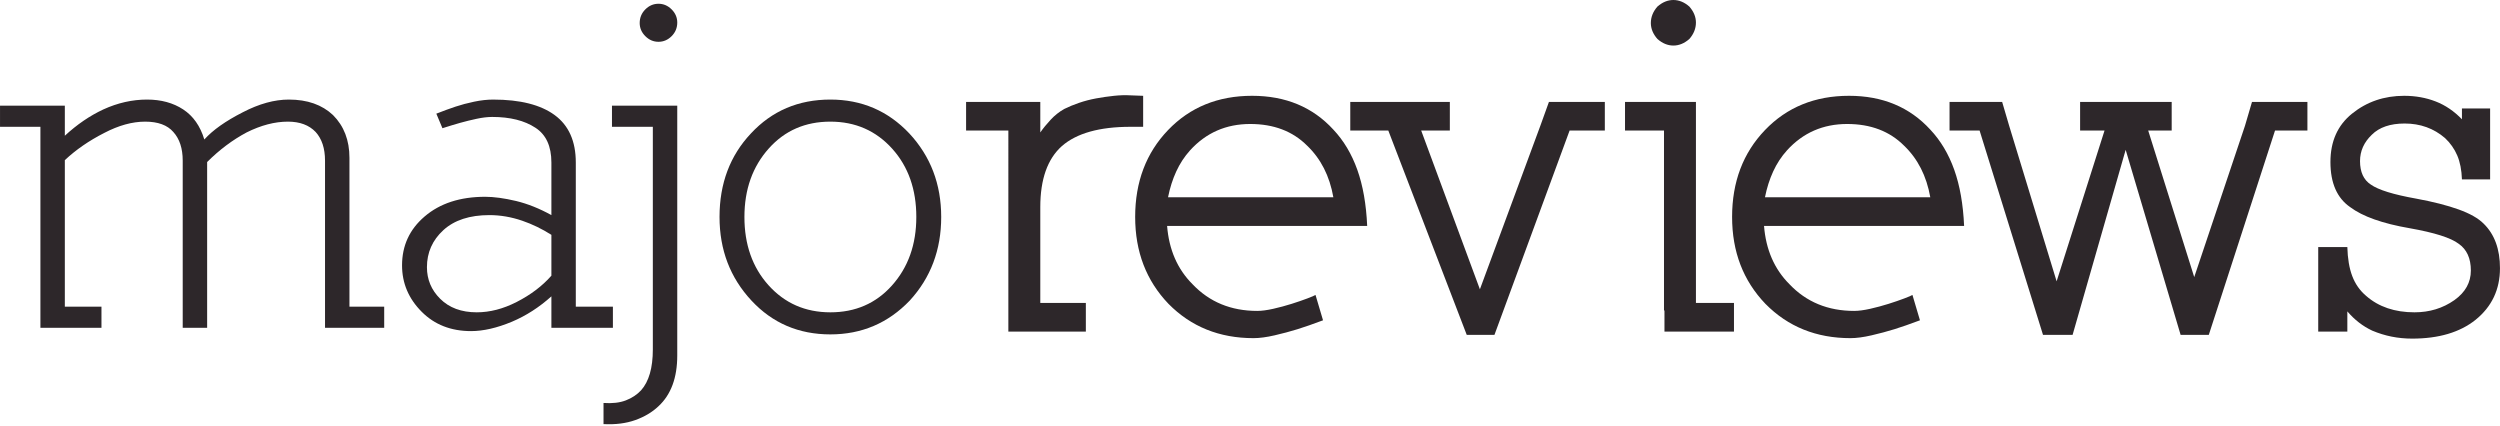 <?xml version="1.0" encoding="utf-8"?>
<!-- Generator: Adobe Illustrator 16.0.0, SVG Export Plug-In . SVG Version: 6.00 Build 0)  -->
<!DOCTYPE svg PUBLIC "-//W3C//DTD SVG 1.1//EN" "http://www.w3.org/Graphics/SVG/1.1/DTD/svg11.dtd">
<svg version="1.1" id="Layer_1" xmlns="http://www.w3.org/2000/svg" xmlns:xlink="http://www.w3.org/1999/xlink" x="0px" y="0px"
	 width="346px" height="59px" viewBox="0 0 346 59" enable-background="new 0 0 346 59" xml:space="preserve">
<g>
	<path fill="#2D272A" d="M44.983,45.37v-2.925V22.23c0-1.69-0.434-3.011-1.3-3.965c-0.91-0.953-2.188-1.43-3.835-1.43
		c-1.82,0-3.728,0.499-5.72,1.495c-1.95,1.04-3.77,2.405-5.46,4.095V45.37h-3.38V22.23c0-1.69-0.434-3.011-1.3-3.965
		c-0.824-0.953-2.124-1.43-3.9-1.43c-1.777,0-3.663,0.52-5.655,1.56c-2.124,1.084-3.944,2.34-5.46,3.77v20.28h5.07v2.925h-8.45
		v-2.925V17.55h-5.59v-2.925h8.97v4.16c1.69-1.56,3.466-2.772,5.33-3.64c1.993-0.91,4.008-1.365,6.045-1.365
		c1.95,0,3.618,0.455,5.005,1.365c1.386,0.91,2.361,2.297,2.925,4.16c1.17-1.3,2.946-2.556,5.33-3.77
		c2.253-1.17,4.376-1.755,6.37-1.755c2.557,0,4.593,0.715,6.11,2.145c1.516,1.517,2.275,3.488,2.275,5.915v20.605h4.81v2.925H44.983
		z"/>
	<path fill="#2D272A" d="M76.313,45.37v-4.355c-1.69,1.517-3.51,2.688-5.46,3.51c-2.08,0.867-3.965,1.3-5.655,1.3
		c-2.774,0-5.049-0.888-6.825-2.665c-1.82-1.82-2.73-3.965-2.73-6.435c0-2.73,1.04-4.982,3.12-6.76
		c2.123-1.82,4.917-2.73,8.385-2.73c1.213,0,2.643,0.195,4.29,0.585c1.603,0.39,3.228,1.04,4.875,1.95v-7.28
		c0-2.253-0.737-3.856-2.21-4.81c-1.517-0.997-3.51-1.495-5.98-1.495c-0.65,0-1.376,0.087-2.177,0.26
		c-0.803,0.173-1.55,0.357-2.243,0.552c-0.694,0.195-1.518,0.445-2.47,0.748l-0.845-2.015c0.996-0.39,1.885-0.715,2.665-0.975
		c0.78-0.26,1.635-0.487,2.567-0.682c0.931-0.195,1.809-0.292,2.632-0.292c3.727,0,6.565,0.715,8.515,2.145
		c1.95,1.43,2.925,3.619,2.925,6.565v19.955h5.135v2.925H76.313z M76.313,32.5c-1.3-0.823-2.644-1.473-4.03-1.95
		c-1.518-0.52-3.034-0.78-4.55-0.78c-2.73,0-4.854,0.694-6.37,2.08c-1.518,1.387-2.275,3.099-2.275,5.135
		c0,1.69,0.606,3.142,1.82,4.355c1.256,1.257,2.946,1.885,5.07,1.885c1.82,0,3.662-0.476,5.525-1.43
		c1.95-0.996,3.553-2.21,4.81-3.64V32.5z"/>
	<path fill="#2D272A" d="M91.133,56.225c-0.868,0.823-1.94,1.462-3.218,1.917c-1.279,0.455-2.741,0.639-4.388,0.553V55.77
		c1.213,0.086,2.243-0.032,3.088-0.357c0.845-0.325,1.549-0.791,2.112-1.397c1.083-1.214,1.625-3.099,1.625-5.655V17.55h-5.655
		v-2.925h9.035v34.58C93.733,52.281,92.866,54.622,91.133,56.225z M92.953,5.005c-0.52,0.52-1.127,0.78-1.82,0.78
		c-0.694,0-1.3-0.26-1.82-0.78c-0.52-0.52-0.78-1.126-0.78-1.82c0-0.736,0.26-1.365,0.78-1.885s1.126-0.78,1.82-0.78
		c0.692,0,1.3,0.26,1.82,0.78s0.78,1.127,0.78,1.82C93.733,3.857,93.473,4.485,92.953,5.005z"/>
	<path fill="#2D272A" d="M125.908,41.6c-2.99,3.12-6.652,4.68-10.985,4.68c-4.377,0-8.017-1.56-10.92-4.68
		c-2.947-3.163-4.42-7.02-4.42-11.57c0-4.637,1.451-8.493,4.355-11.57c2.903-3.12,6.565-4.68,10.985-4.68
		c4.333,0,7.973,1.56,10.92,4.68c2.946,3.164,4.42,7.02,4.42,11.57C130.263,34.58,128.811,38.438,125.908,41.6z M123.503,20.605
		c-2.253-2.513-5.114-3.77-8.58-3.77c-3.467,0-6.305,1.235-8.515,3.705c-2.254,2.514-3.38,5.677-3.38,9.49
		c0,3.813,1.105,6.955,3.315,9.425c2.253,2.514,5.113,3.77,8.58,3.77c3.466,0,6.305-1.235,8.515-3.705
		c2.252-2.513,3.38-5.676,3.38-9.49C126.818,26.217,125.713,23.075,123.503,20.605z"/>
	<path fill="#2D272A" d="M156.457,17.55c-4.29,0-7.454,0.889-9.49,2.665c-1.994,1.777-2.99,4.593-2.99,8.45v13.26h6.305v3.965
		h-10.725v-3.445V18.07h-5.85v-3.965h10.27v4.225c0.39-0.562,0.866-1.147,1.43-1.755c0.563-0.606,1.191-1.105,1.885-1.495
		c0.606-0.303,1.289-0.585,2.047-0.845c0.758-0.26,1.549-0.465,2.373-0.618c0.823-0.151,1.646-0.27,2.47-0.357
		c0.823-0.086,1.582-0.108,2.275-0.065l1.755,0.065v4.29H156.457z"/>
	<path fill="#2D272A" d="M161.527,31.265c0.26,3.293,1.43,5.98,3.51,8.06c2.34,2.47,5.33,3.705,8.97,3.705
		c0.606,0,1.343-0.098,2.21-0.292c0.866-0.195,1.711-0.423,2.535-0.683c0.823-0.26,1.549-0.509,2.177-0.748
		c0.628-0.238,1.008-0.4,1.138-0.487l1.04,3.51c-1.387,0.52-2.567,0.933-3.542,1.235c-0.975,0.303-2.026,0.585-3.153,0.845
		c-1.127,0.26-2.102,0.39-2.925,0.39c-4.724,0-8.645-1.582-11.765-4.745c-3.077-3.207-4.615-7.215-4.615-12.025
		c0-4.853,1.516-8.861,4.55-12.025c3.033-3.163,6.912-4.745,11.635-4.745c4.636,0,8.385,1.56,11.245,4.68
		c1.43,1.518,2.535,3.37,3.315,5.558c0.78,2.189,1.235,4.777,1.365,7.768H161.527z M180.897,20.15
		c-1.994-1.993-4.615-2.99-7.865-2.99c-3.337,0-6.11,1.214-8.32,3.64c-0.78,0.867-1.42,1.842-1.917,2.925
		c-0.499,1.083-0.877,2.275-1.138,3.575h22.88C184.018,24.354,182.804,21.97,180.897,20.15z"/>
	<path fill="#2D272A" d="M217.232,18.07l-10.4,28.275h-3.835L192.143,18.07h-5.265v-3.965h13.78v3.965h-3.965l8.125,21.97
		l8.385-22.685l1.17-3.25h7.735v3.965H217.232z"/>
	<path fill="#2D272A" d="M230.362,45.89v-2.925h-0.065V18.07h-5.395v-3.965h9.815v27.82h5.265v3.965H230.362z M233.807,5.395
		c-0.693,0.607-1.43,0.91-2.21,0.91c-0.78,0-1.517-0.303-2.21-0.91c-0.607-0.692-0.91-1.43-0.91-2.21
		c0-0.823,0.302-1.581,0.91-2.275c0.693-0.606,1.43-0.91,2.21-0.91c0.78,0,1.517,0.304,2.21,0.91c0.606,0.694,0.91,1.43,0.91,2.21
		C234.717,3.944,234.413,4.703,233.807,5.395z"/>
	<path fill="#2D272A" d="M244.142,31.265c0.26,3.293,1.43,5.98,3.51,8.06c2.34,2.47,5.33,3.705,8.97,3.705
		c0.606,0,1.343-0.098,2.21-0.292c0.866-0.195,1.711-0.423,2.535-0.683c0.823-0.26,1.549-0.509,2.177-0.748
		c0.628-0.238,1.008-0.4,1.138-0.487l1.04,3.51c-1.387,0.52-2.567,0.933-3.542,1.235c-0.975,0.303-2.026,0.585-3.153,0.845
		c-1.127,0.26-2.102,0.39-2.925,0.39c-4.724,0-8.645-1.582-11.765-4.745c-3.077-3.207-4.615-7.215-4.615-12.025
		c0-4.853,1.516-8.861,4.55-12.025c3.033-3.163,6.912-4.745,11.635-4.745c4.636,0,8.385,1.56,11.245,4.68
		c1.43,1.518,2.535,3.37,3.315,5.558c0.78,2.189,1.235,4.777,1.365,7.768H244.142z M263.512,20.15
		c-1.994-1.993-4.615-2.99-7.865-2.99c-3.337,0-6.11,1.214-8.32,3.64c-0.78,0.867-1.42,1.842-1.917,2.925
		c-0.499,1.083-0.877,2.275-1.138,3.575h22.88C266.632,24.354,265.418,21.97,263.512,20.15z"/>
	<path fill="#2D272A" d="M314.862,18.07l-9.165,28.275h-3.9l-7.605-25.61l-7.345,25.61h-4.095l-8.775-28.275h-4.16v-3.965h7.28
		l0.975,3.315l6.565,21.515l6.63-20.865h-3.38v-3.965h12.675v3.965h-3.25l6.37,20.28l7.02-20.93l0.975-3.315h7.67v3.965H314.862z"/>
	<path fill="#2D272A" d="M342.617,44.265c-2.167,1.732-5.092,2.6-8.775,2.6c-1.95,0-3.792-0.369-5.525-1.105
		c-1.3-0.606-2.448-1.495-3.445-2.665v2.795h-4.03v-11.7h4.03c0.042,1.604,0.27,2.948,0.683,4.03c0.411,1.083,1.05,1.994,1.917,2.73
		c1.732,1.517,3.965,2.275,6.695,2.275c2.08,0,3.921-0.562,5.525-1.69c1.517-1.083,2.275-2.448,2.275-4.095
		c0-1.69-0.564-2.925-1.69-3.705c-1.083-0.823-3.337-1.538-6.76-2.145c-3.77-0.65-6.522-1.625-8.255-2.925
		c-1.82-1.256-2.73-3.336-2.73-6.24c0-2.86,0.996-5.091,2.99-6.695c2.037-1.646,4.441-2.47,7.215-2.47c1.56,0,3.011,0.26,4.355,0.78
		c1.342,0.52,2.556,1.344,3.64,2.47v-1.495h3.9v9.815h-3.9c-0.043-1.3-0.26-2.405-0.65-3.315s-0.954-1.711-1.69-2.405
		c-1.56-1.343-3.424-2.015-5.59-2.015c-1.994,0-3.51,0.52-4.55,1.56c-1.083,1.04-1.625,2.253-1.625,3.64
		c0,1.518,0.498,2.6,1.495,3.25c1.04,0.737,3.141,1.388,6.305,1.95c2.34,0.434,4.29,0.932,5.85,1.495
		c1.56,0.563,2.708,1.213,3.445,1.95c1.516,1.474,2.275,3.533,2.275,6.175C345.997,40.062,344.869,42.445,342.617,44.265z"/>
</g>
</svg>
